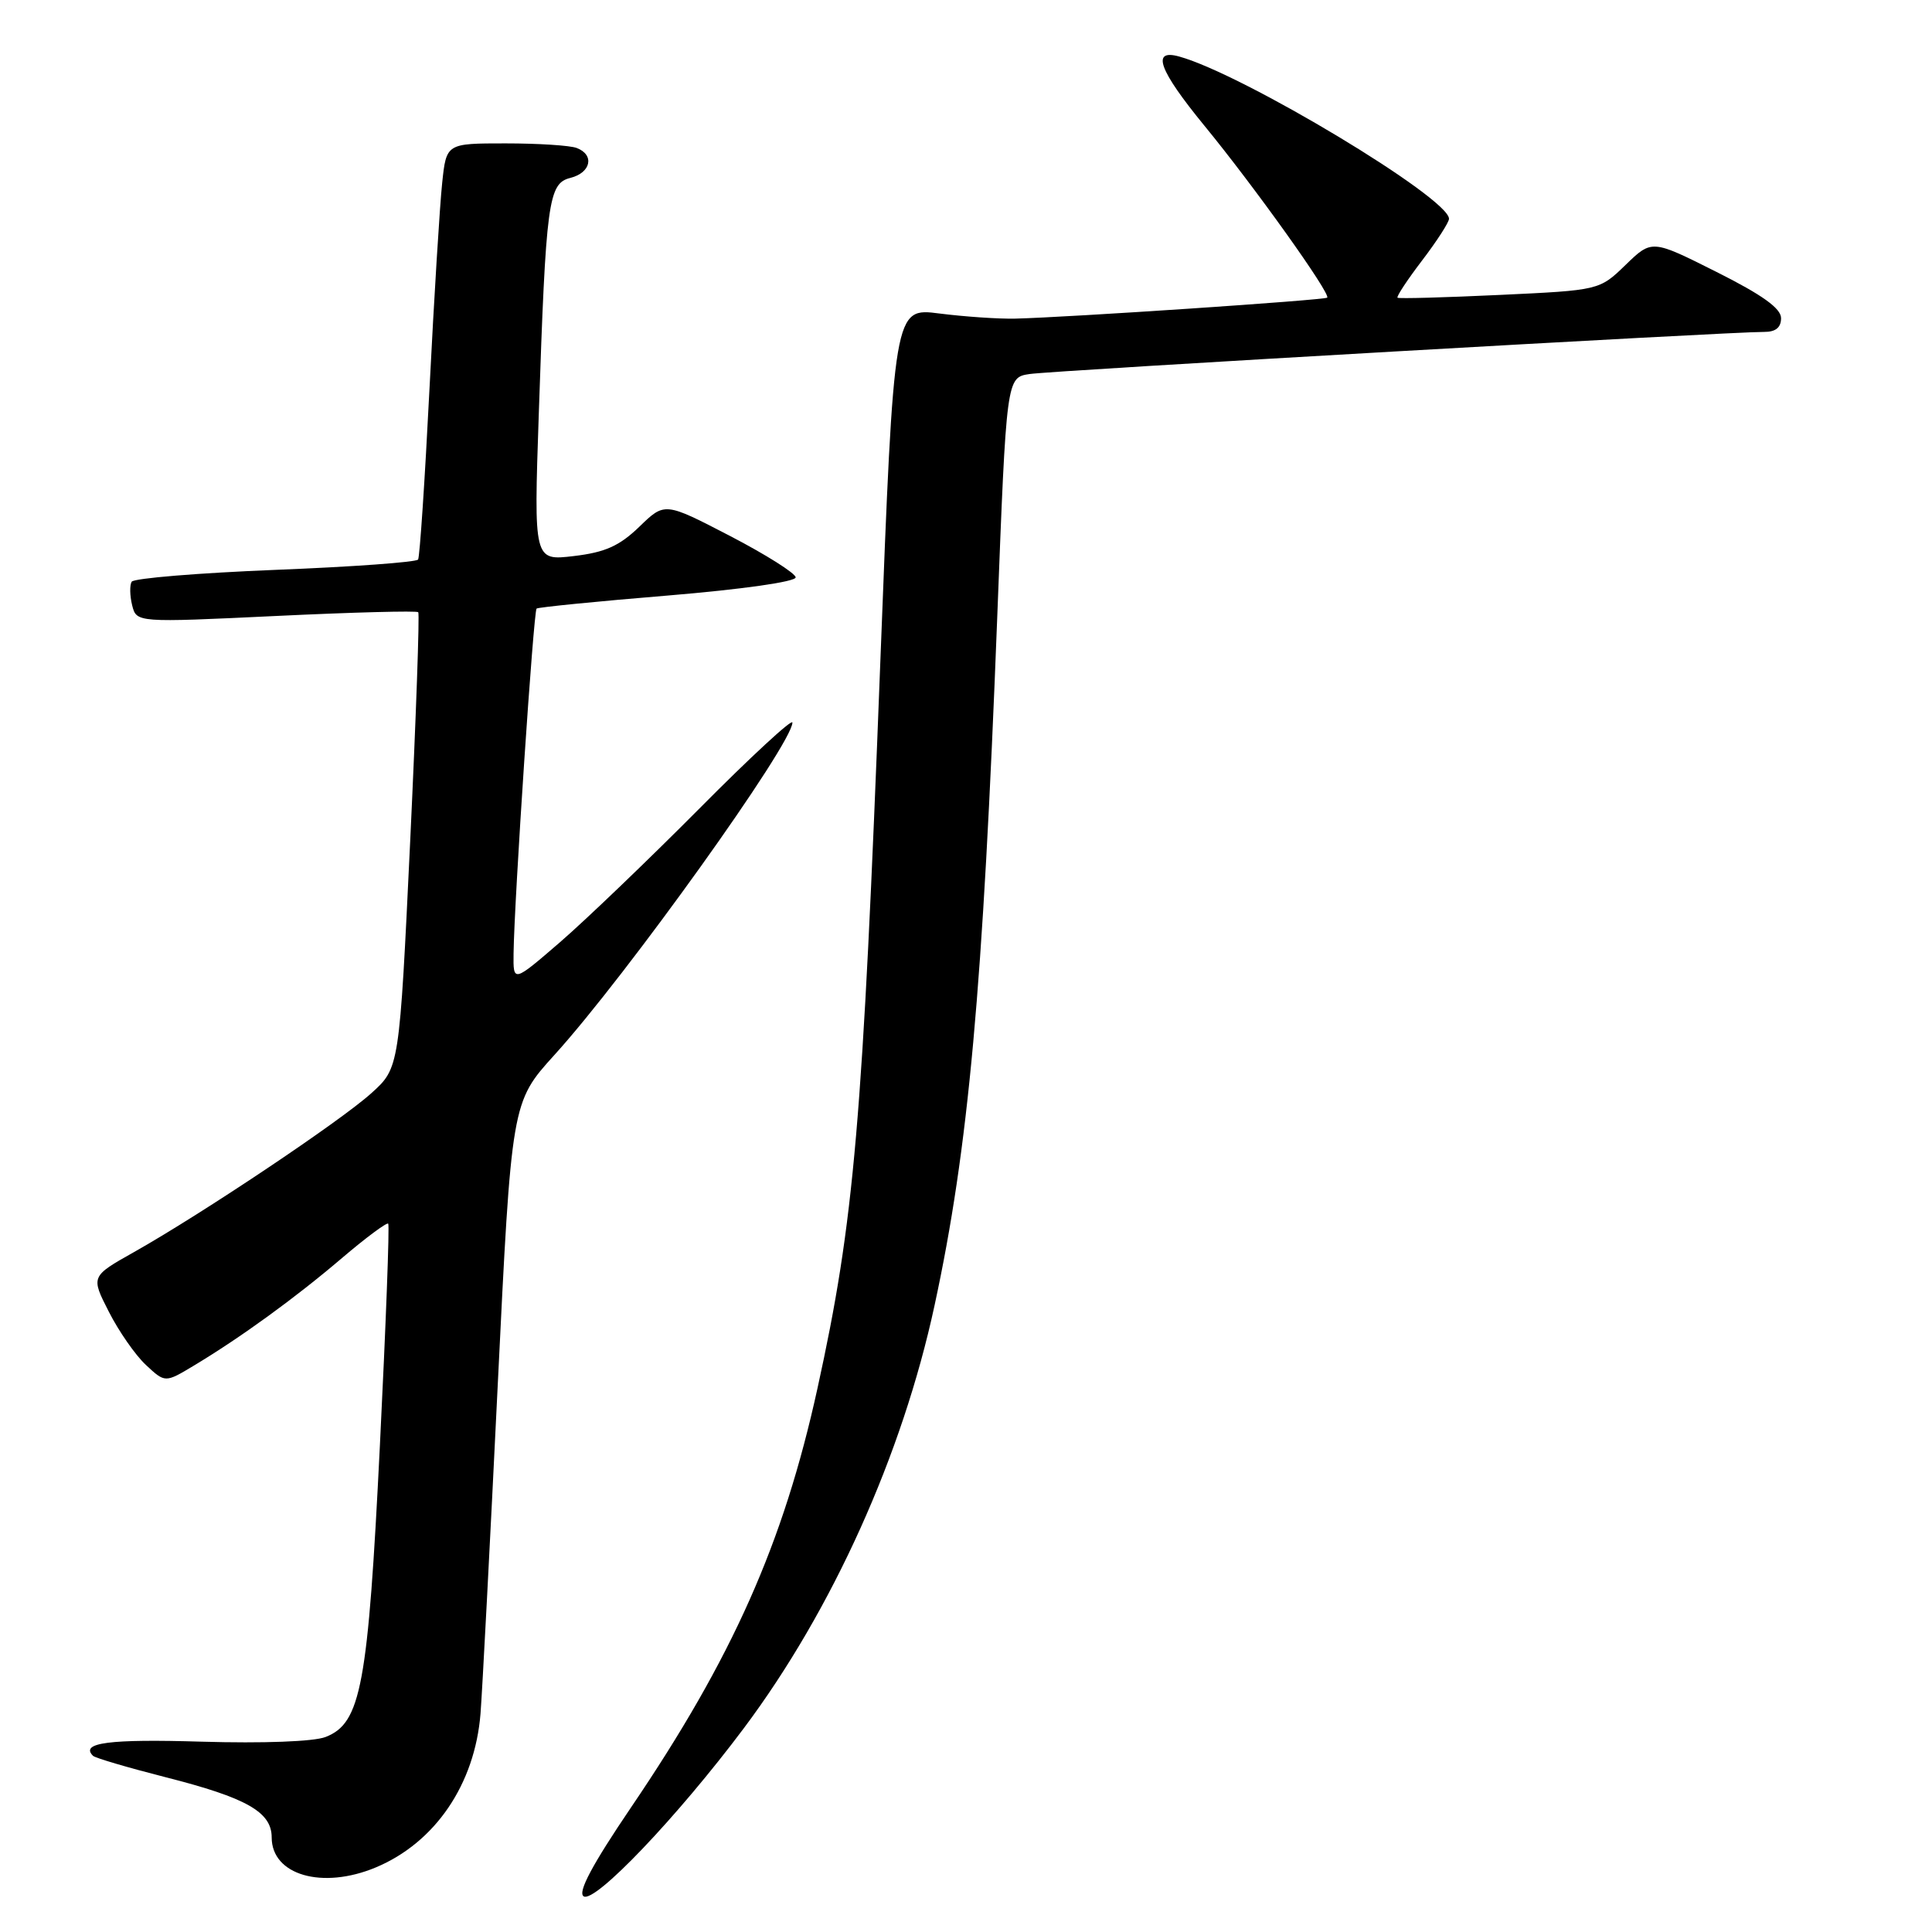 <?xml version="1.0" encoding="UTF-8" standalone="no"?>
<!DOCTYPE svg PUBLIC "-//W3C//DTD SVG 1.1//EN" "http://www.w3.org/Graphics/SVG/1.1/DTD/svg11.dtd" >
<svg xmlns="http://www.w3.org/2000/svg" xmlns:xlink="http://www.w3.org/1999/xlink" version="1.1" viewBox="0 0 256 256">
 <g >
 <path fill="currentColor"
d=" M 98.56 229.00 C 110.28 213.35 119.57 192.77 123.84 172.94 C 128.33 152.13 130.24 131.15 132.14 81.76 C 133.36 50.02 133.36 50.02 136.43 49.56 C 139.45 49.10 229.35 43.95 233.75 43.98 C 235.27 43.99 236.00 43.41 236.00 42.16 C 236.00 40.86 233.52 39.08 227.44 36.03 C 218.88 31.73 218.88 31.73 215.40 35.10 C 211.93 38.46 211.93 38.46 198.71 39.08 C 191.45 39.42 185.36 39.59 185.18 39.45 C 185.01 39.31 186.47 37.09 188.43 34.52 C 190.39 31.95 192.00 29.46 192.00 28.99 C 192.00 26.24 164.73 9.83 156.25 7.49 C 152.51 6.45 153.54 9.27 159.60 16.67 C 166.17 24.67 176.38 38.97 175.86 39.44 C 175.49 39.77 141.58 42.05 134.50 42.22 C 132.30 42.27 127.79 41.96 124.47 41.54 C 118.45 40.76 118.45 40.76 116.65 87.63 C 114.30 148.94 113.20 161.73 108.32 183.96 C 103.82 204.49 97.06 219.68 83.61 239.50 C 78.48 247.07 76.53 250.73 77.33 251.27 C 78.79 252.25 89.75 240.76 98.56 229.00 Z  M 49.78 247.45 C 57.66 244.16 62.92 236.43 63.67 227.07 C 63.91 224.01 64.93 204.53 65.94 183.78 C 67.78 146.06 67.78 146.06 73.47 139.78 C 83.01 129.27 105.00 98.55 105.00 95.74 C 105.00 95.18 99.46 100.29 92.70 107.11 C 85.93 113.92 77.60 121.91 74.20 124.85 C 68.00 130.20 68.00 130.20 68.05 126.35 C 68.14 119.23 70.70 80.97 71.10 80.64 C 71.32 80.46 79.15 79.68 88.50 78.91 C 98.35 78.09 105.47 77.08 105.43 76.50 C 105.39 75.95 101.47 73.48 96.72 71.01 C 88.08 66.53 88.08 66.53 84.72 69.79 C 82.08 72.34 80.19 73.19 76.04 73.68 C 70.73 74.31 70.73 74.31 71.39 54.91 C 72.34 26.58 72.65 24.30 75.59 23.57 C 78.31 22.88 78.81 20.52 76.42 19.61 C 75.55 19.27 71.31 19.00 66.99 19.00 C 59.14 19.00 59.14 19.00 58.59 24.25 C 58.28 27.14 57.52 39.40 56.91 51.50 C 56.30 63.60 55.62 73.79 55.40 74.14 C 55.19 74.49 46.68 75.11 36.49 75.51 C 26.30 75.92 17.74 76.62 17.45 77.08 C 17.17 77.53 17.20 78.94 17.51 80.20 C 18.09 82.50 18.09 82.50 36.58 81.62 C 46.75 81.13 55.23 80.91 55.42 81.12 C 55.61 81.33 55.13 95.00 54.35 111.50 C 52.92 141.50 52.92 141.50 49.21 144.85 C 45.12 148.55 26.77 160.83 17.77 165.90 C 12.03 169.13 12.03 169.13 14.42 173.81 C 15.73 176.39 17.94 179.57 19.34 180.87 C 21.88 183.24 21.88 183.24 25.69 180.95 C 31.90 177.22 39.12 171.98 45.30 166.71 C 48.49 163.99 51.26 161.94 51.44 162.14 C 51.63 162.34 51.13 175.55 50.34 191.50 C 48.76 223.39 47.84 228.33 43.14 230.16 C 41.58 230.77 34.87 231.02 26.70 230.78 C 14.49 230.41 10.58 230.92 12.32 232.65 C 12.60 232.94 16.93 234.21 21.94 235.49 C 32.68 238.22 36.00 240.10 36.00 243.47 C 36.00 248.46 42.71 250.40 49.78 247.45 Z "/>
</g>
</svg>